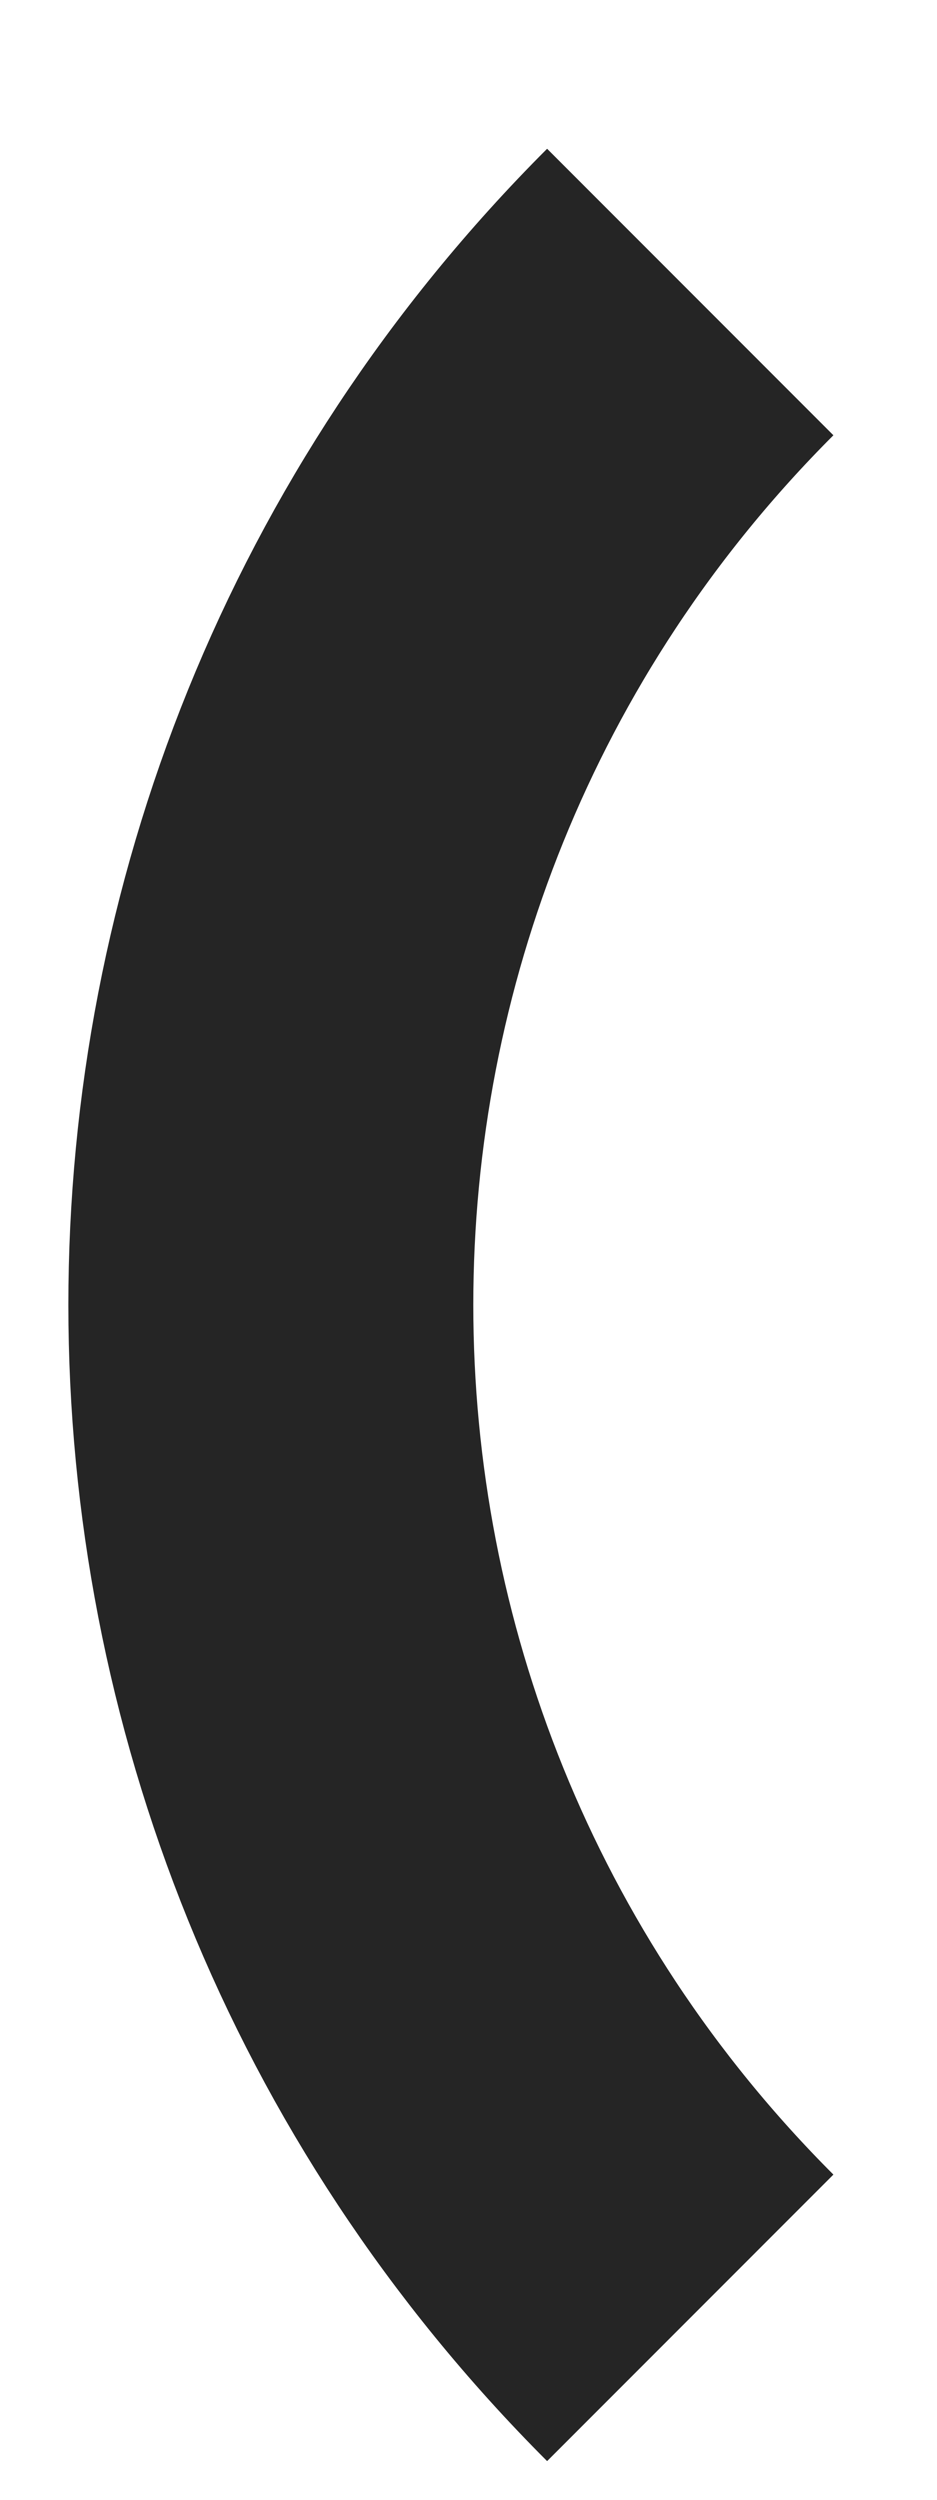 <svg width="6" height="16" viewBox="0 0 6 16" fill="none" xmlns="http://www.w3.org/2000/svg">
<path d="M4.42 1.869V1.869C0.839 5.449 0.839 11.255 4.42 14.835V14.835" stroke="#252525" stroke-width="2.593"/>
</svg>
